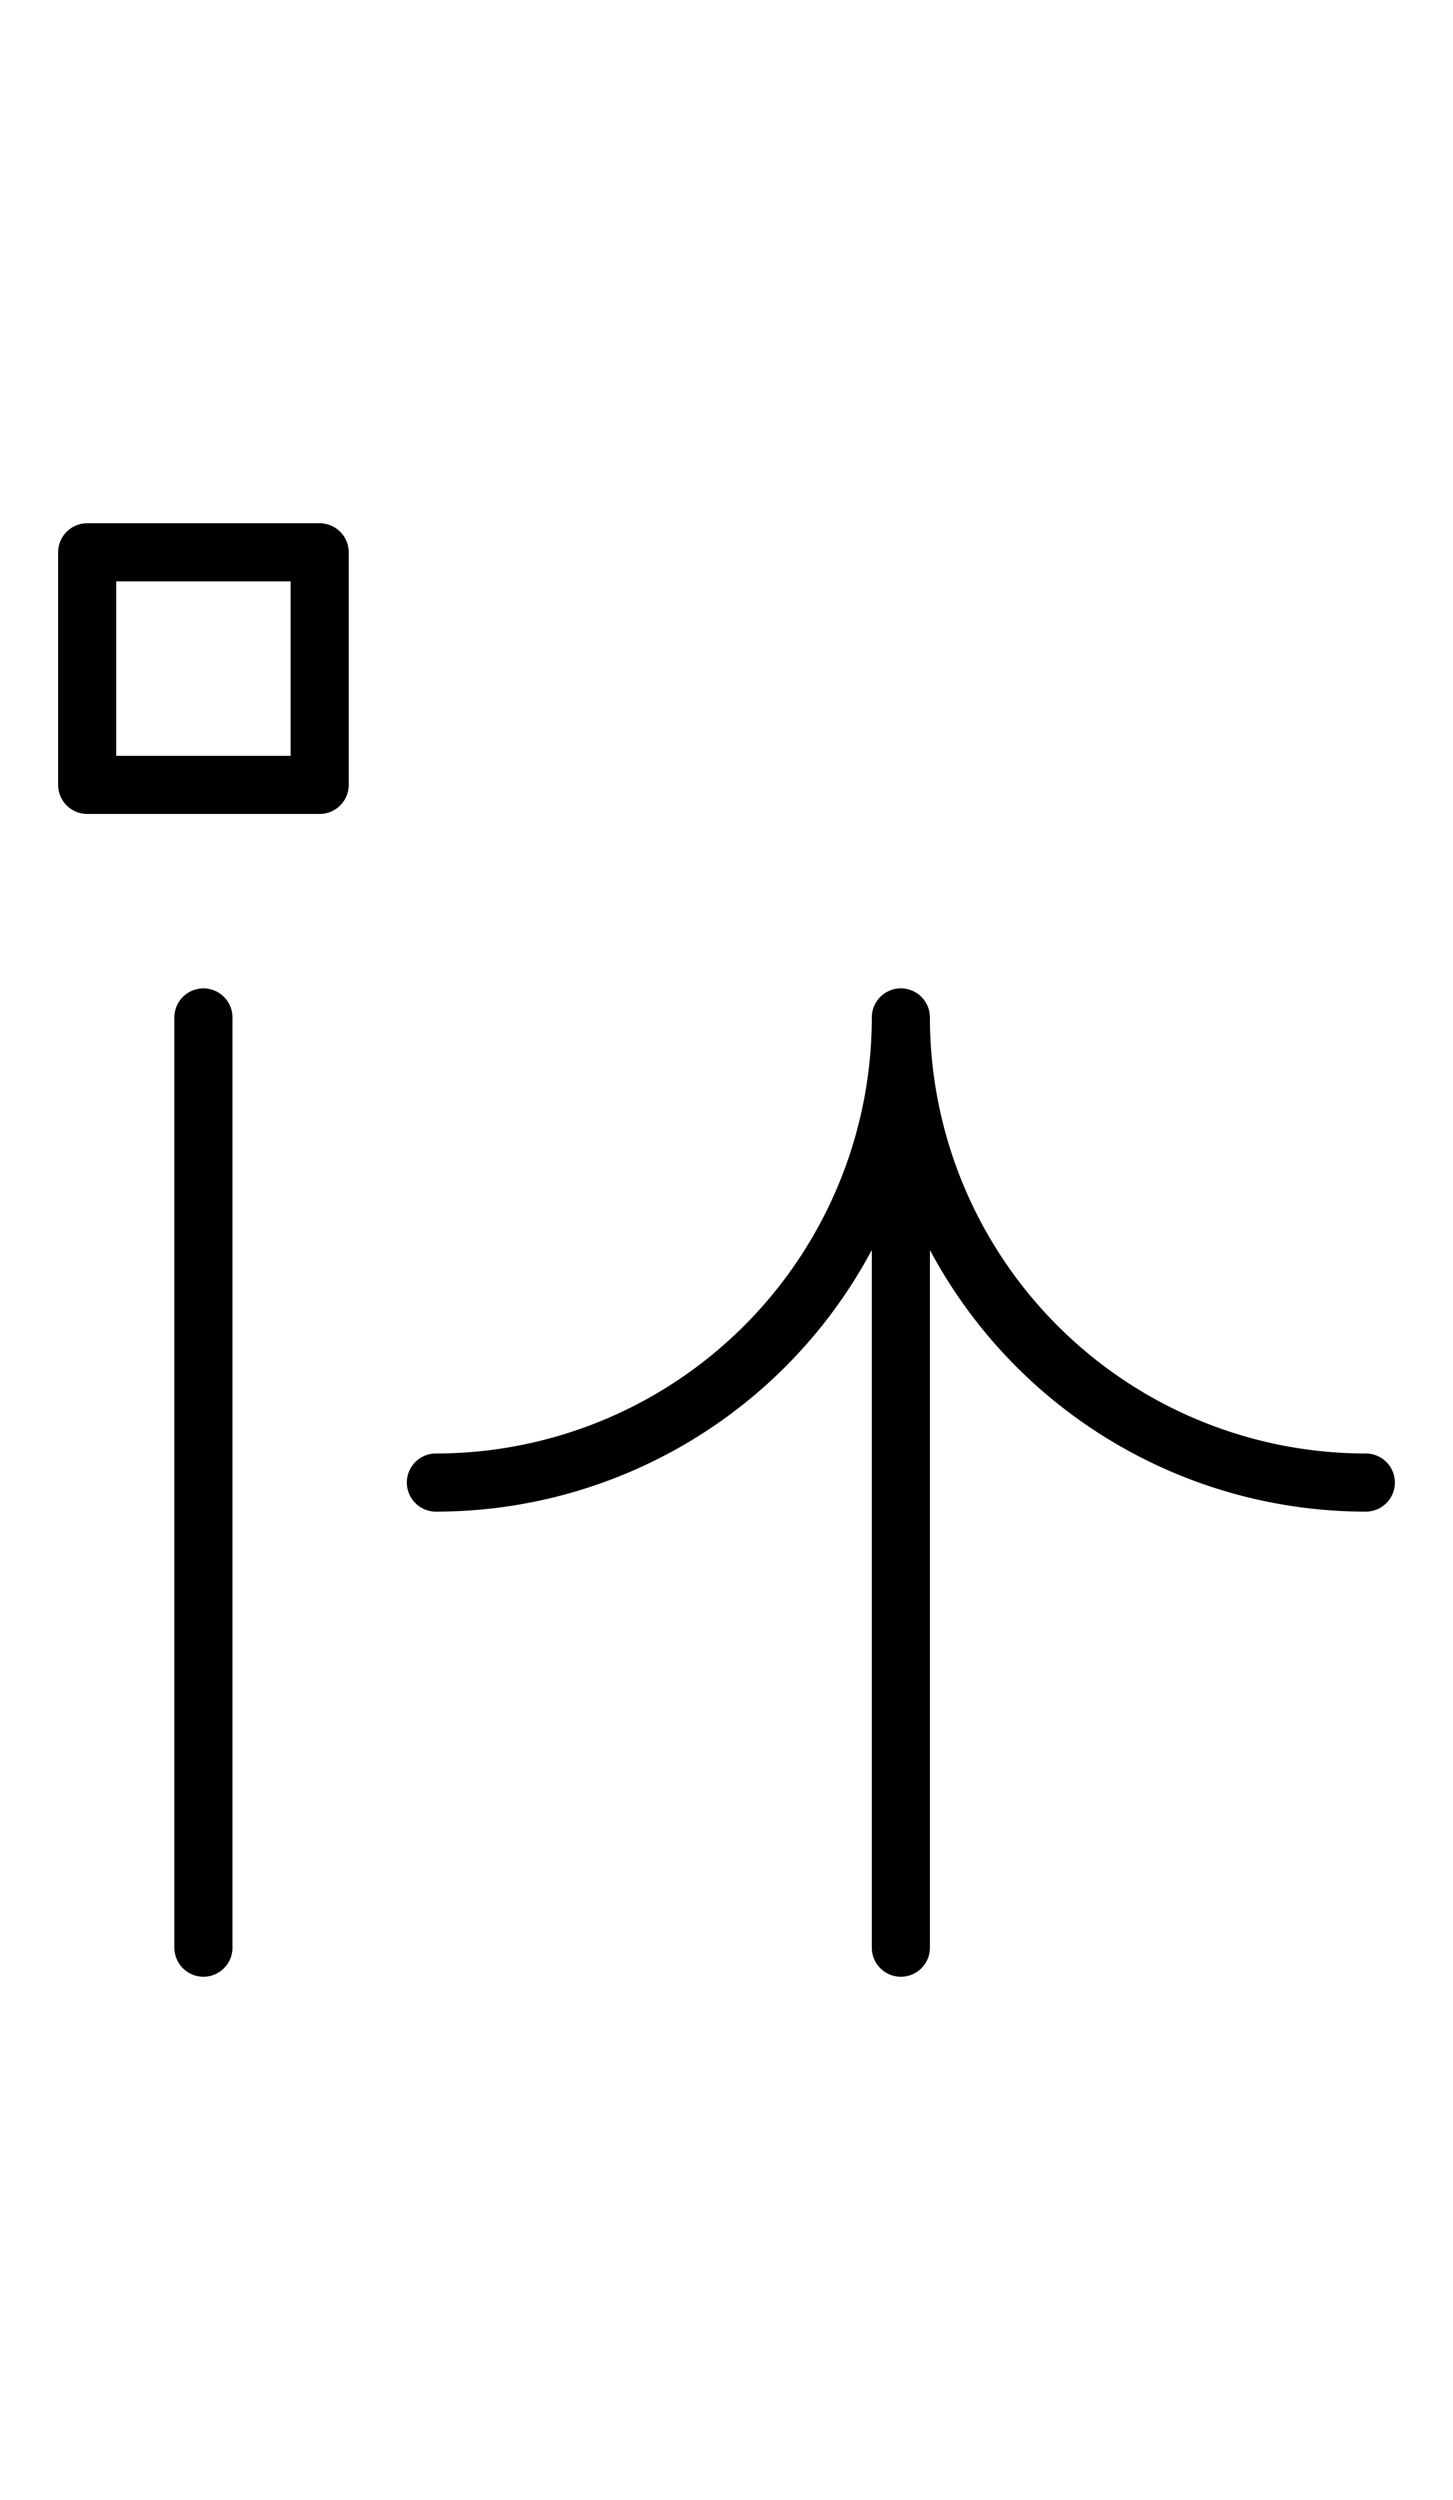 <?xml version="1.0" encoding="utf-8" standalone="yes"?>
<svg xmlns="http://www.w3.org/2000/svg" version="1.1" baseProfile="tiny" width="75" height="129" viewBox="-0.75 -0.75 12.5 21.5" fill="none" stroke="#000000" stroke-linejoin="round" stroke-linecap="round" stroke-width="0.5">
    
    
    <path d="M1,8V16"></path><path d="M0,4H2M0,6H2M0,4V6M2,4V6"></path><path d="M3,12a4,4 0 0,0 4,-4M7,8V16M7,8a4,4 0 0,0 4,4"></path>
</svg>